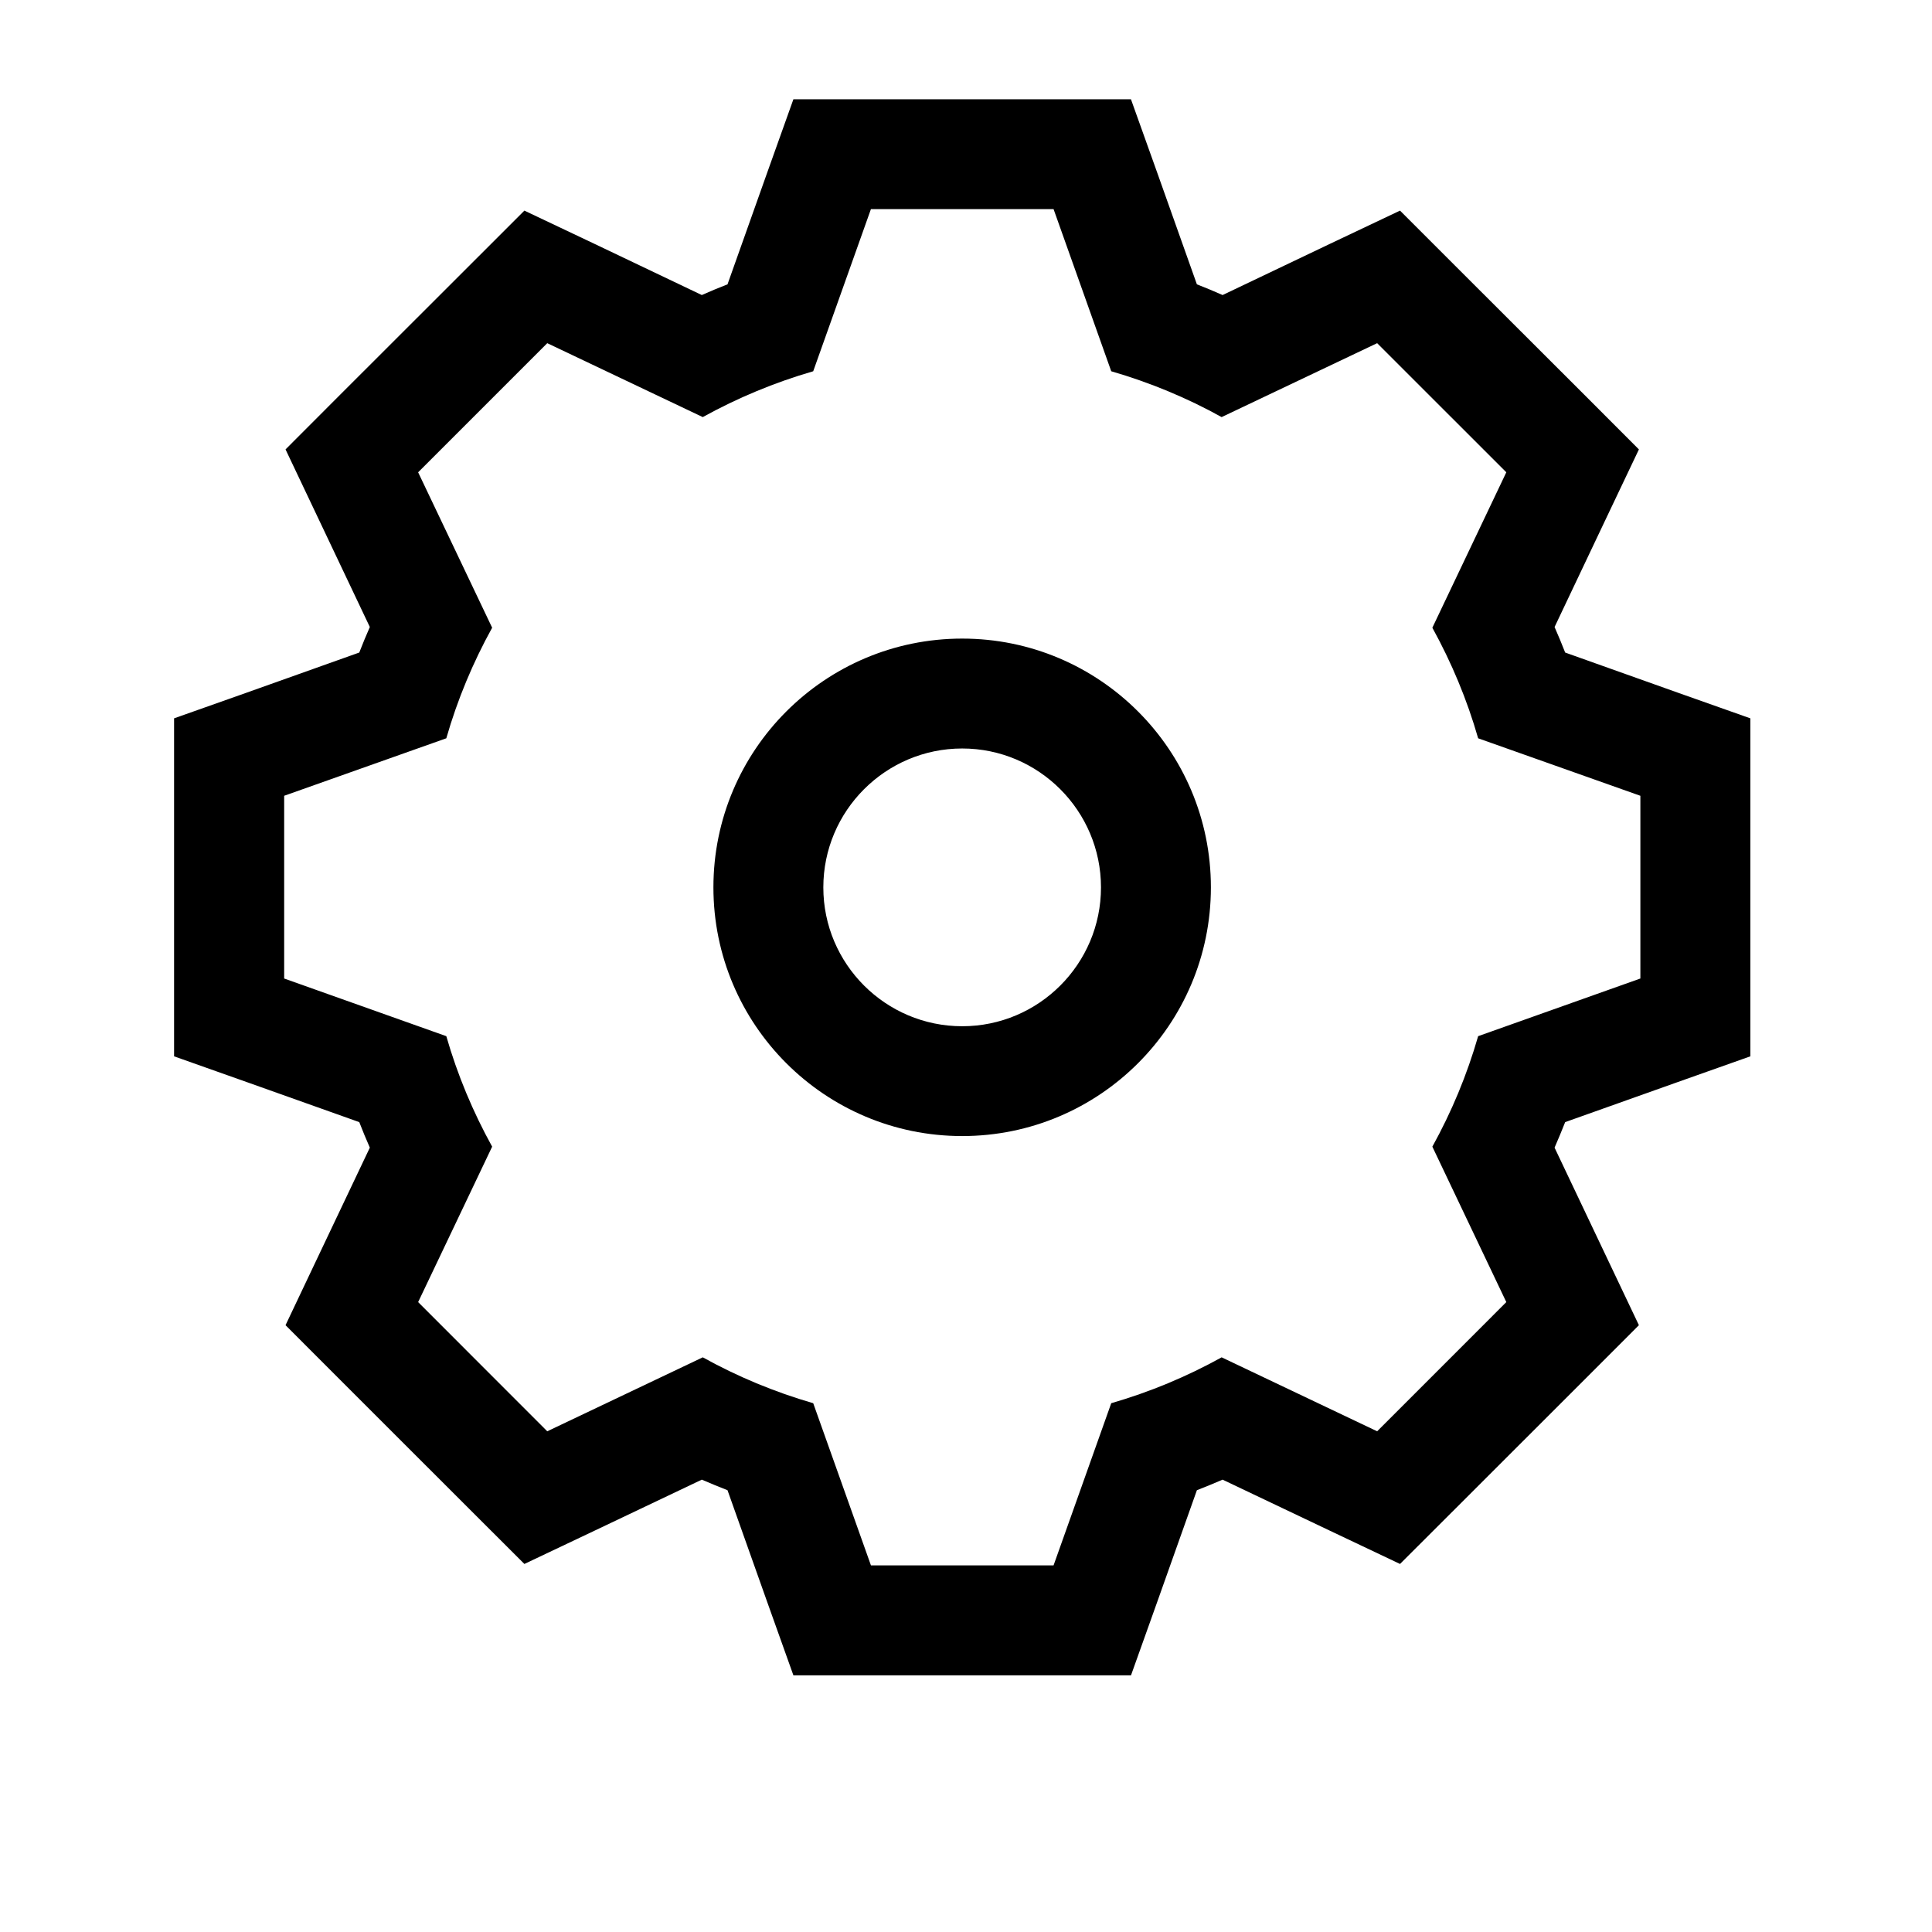 <svg xmlns="http://www.w3.org/2000/svg" xmlns:xlink="http://www.w3.org/1999/xlink" version="1.1" id="Layer_1" x="0px" y="0px" width="100.0px" height="100px" viewBox="0 0 300 300" enable-background="new 0 0 300 300" xml:space="preserve">
<path id="gear-5-icon_1_" d="M163.597,32.471l8.955,25.178c6.007,1.741,11.779,4.141,17.142,7.117l24.15-11.478l20.055,20.049  l-11.484,24.136c2.976,5.403,5.382,11.135,7.11,17.169l25.191,8.927v28.374l-25.191,8.954c-1.729,6.021-4.135,11.781-7.11,17.156  l11.484,24.136l-20.055,20.062l-24.15-11.485c-5.375,2.983-11.135,5.383-17.142,7.125l-8.955,25.178h-28.359l-8.962-25.178  c-6.014-1.742-11.773-4.142-17.149-7.125l-24.149,11.485l-20.049-20.062l11.492-24.136c-2.976-5.39-5.39-11.135-7.118-17.156  l-25.178-8.954v-28.374l25.178-8.927c1.728-6.034,4.142-11.78,7.118-17.169L64.928,73.337l20.049-20.049l24.149,11.478  c5.39-2.976,11.135-5.375,17.149-7.117l8.962-25.178H163.597 M149.41,176.407c21.324,0,38.617-17.293,38.617-38.617  s-17.293-38.63-38.617-38.63c-21.331,0-38.631,17.306-38.631,38.63S128.079,176.407,149.41,176.407 M175.616,15.418H163.59h-28.36  h-12.033l-4.046,11.328l-6.185,17.409c-1.336,0.521-2.674,1.069-3.991,1.659L92.3,37.86l-10.875-5.156l-8.517,8.516L52.854,61.255  l-8.516,8.529L49.5,80.66l7.927,16.703c-0.577,1.316-1.125,2.633-1.639,3.963l-17.402,6.199l-11.355,4.018v12.054v28.367v12.062  l11.355,4.024l17.402,6.192c0.514,1.315,1.062,2.66,1.639,3.963L49.5,194.894l-5.163,10.881l8.516,8.523l20.056,20.049l8.517,8.503  l10.875-5.157l16.675-7.933c1.323,0.568,2.654,1.117,3.991,1.639l6.185,17.416l4.046,11.327h12.04h28.359h12.026l4.046-11.327  l6.185-17.416c1.344-0.521,2.675-1.07,3.99-1.639l16.676,7.933l10.875,5.157l8.516-8.503l20.063-20.049l8.516-8.523l-5.17-10.881  l-7.926-16.689c0.576-1.316,1.124-2.647,1.646-3.963l17.402-6.192l11.354-4.024v-12.062v-28.367v-12.054l-11.354-4.018  l-17.402-6.199c-0.521-1.33-1.069-2.661-1.646-3.963l7.926-16.703l5.17-10.875l-8.516-8.529L225.91,41.22l-8.516-8.516L206.52,37.86  l-16.676,7.954c-1.322-0.589-2.646-1.138-3.99-1.659l-6.185-17.409L175.616,15.418L175.616,15.418z M149.41,159.354  c-11.896,0-21.564-9.668-21.564-21.558s9.668-21.571,21.564-21.571c11.883,0,21.551,9.682,21.551,21.571  S161.3,159.354,149.41,159.354L149.41,159.354z"/>
</svg>